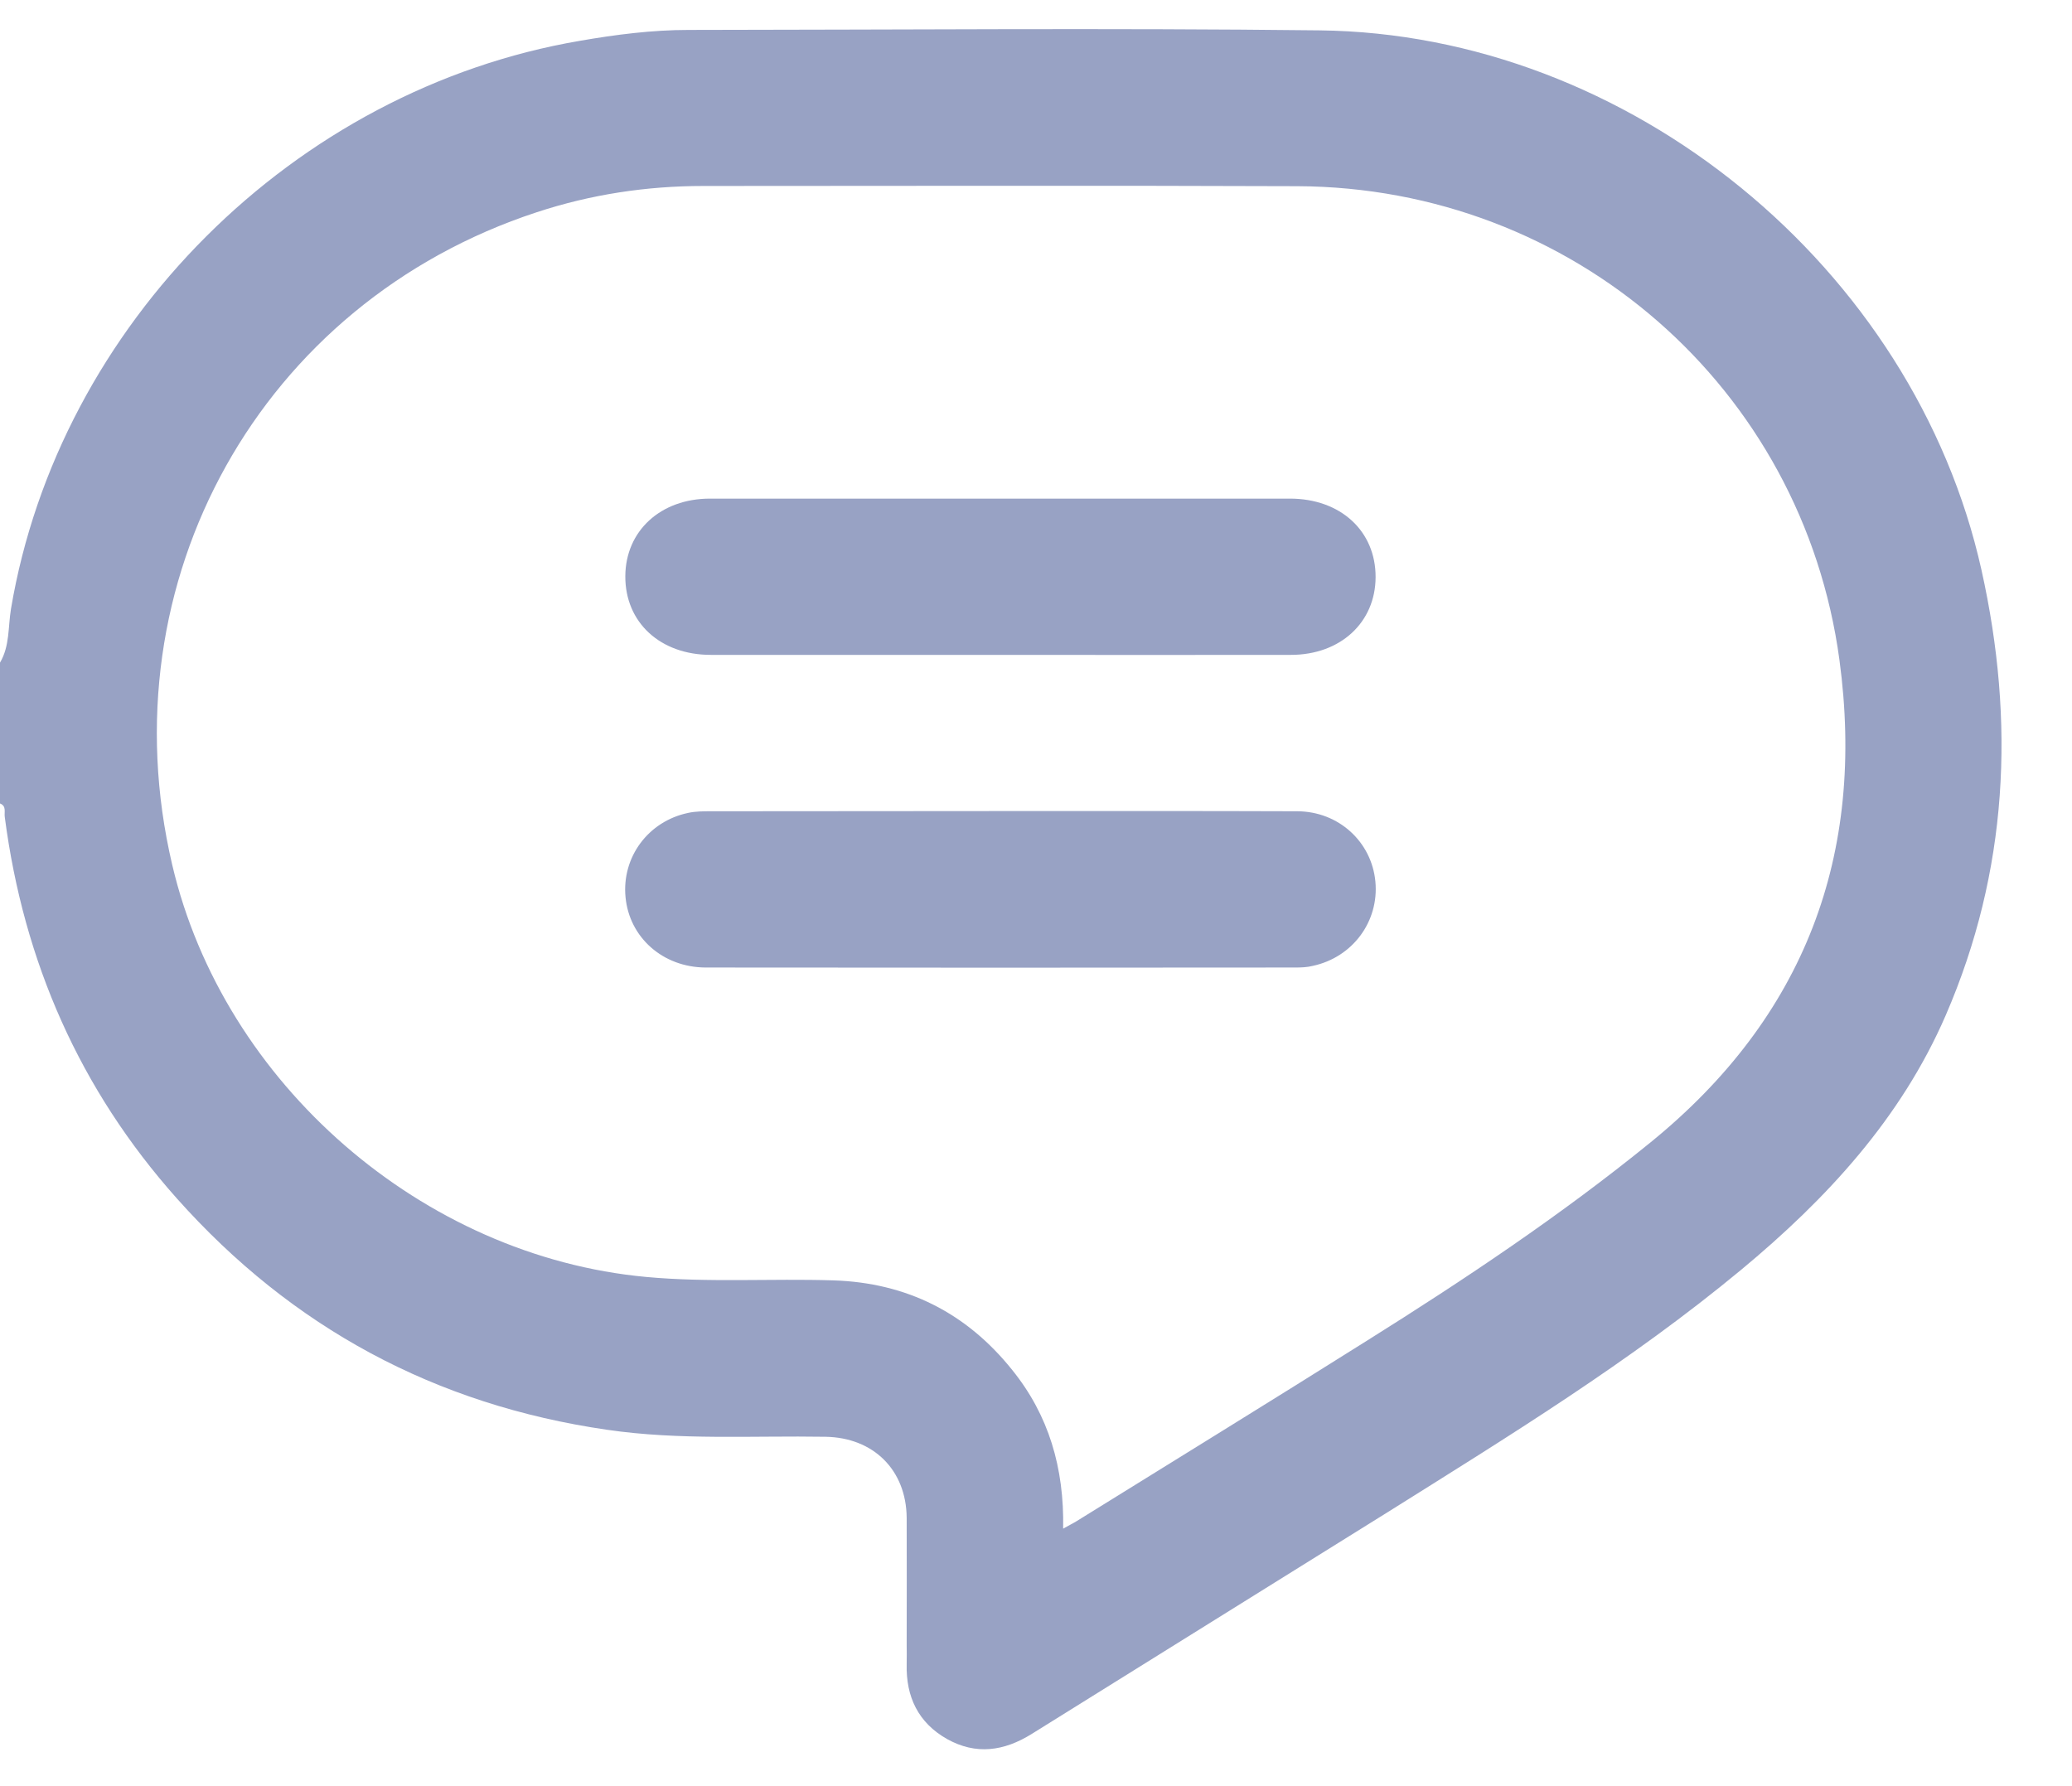 <svg width="29" height="25" viewBox="0 0 29 25" fill="none" xmlns="http://www.w3.org/2000/svg">
<path d="M0 9.275C0.138 9.042 0.112 8.773 0.154 8.52C0.825 4.54 4.115 1.253 8.118 0.571C8.62 0.484 9.128 0.419 9.636 0.419C12.581 0.417 15.522 0.391 18.467 0.425C22.803 0.473 26.789 3.743 27.733 7.978C28.207 10.106 28.106 12.194 27.233 14.21C26.607 15.655 25.566 16.781 24.367 17.775C22.82 19.057 21.114 20.104 19.418 21.168C17.759 22.204 16.098 23.234 14.439 24.27C14.052 24.511 13.659 24.567 13.254 24.34C12.853 24.113 12.679 23.751 12.69 23.293C12.693 23.203 12.69 23.111 12.69 23.021C12.69 22.429 12.693 21.836 12.69 21.244C12.684 20.573 12.224 20.121 11.553 20.11C10.534 20.093 9.513 20.161 8.497 20.012C6.094 19.664 4.087 18.583 2.476 16.775C1.117 15.251 0.331 13.46 0.067 11.437C0.056 11.369 0.095 11.282 0 11.246C0 10.589 0 9.932 0 9.275ZM14.88 21.396C14.969 21.345 15.017 21.323 15.062 21.295C16.423 20.45 17.785 19.613 19.14 18.76C20.505 17.904 21.844 17.011 23.098 15.992C25.262 14.235 26.113 11.964 25.745 9.236C25.229 5.424 22.012 2.623 18.158 2.606C15.388 2.595 12.617 2.603 9.847 2.603C9.05 2.603 8.269 2.721 7.511 2.971C3.652 4.237 1.476 8.13 2.411 12.107C3.13 15.17 5.914 17.584 9.044 17.873C9.917 17.954 10.793 17.893 11.666 17.921C12.69 17.954 13.527 18.375 14.167 19.175C14.678 19.807 14.896 20.545 14.88 21.396ZM18.068 9.166C18.759 9.166 19.25 8.714 19.253 8.08C19.256 7.434 18.764 6.979 18.054 6.979C15.348 6.979 12.642 6.979 9.937 6.979C9.246 6.979 8.755 7.431 8.752 8.065C8.749 8.711 9.24 9.166 9.948 9.166C11.295 9.166 12.645 9.166 13.993 9.166C15.351 9.166 16.71 9.169 18.068 9.166ZM9.956 11.355C9.847 11.355 9.734 11.355 9.631 11.378C9.072 11.495 8.701 11.998 8.755 12.557C8.808 13.121 9.277 13.539 9.875 13.542C12.626 13.545 15.379 13.545 18.13 13.542C18.211 13.542 18.296 13.539 18.374 13.519C18.933 13.399 19.303 12.896 19.25 12.338C19.197 11.782 18.736 11.358 18.158 11.355C16.783 11.35 15.407 11.352 14.032 11.352C12.673 11.355 11.315 11.352 9.956 11.355Z" fill="#98A2C4"/>
</svg>
